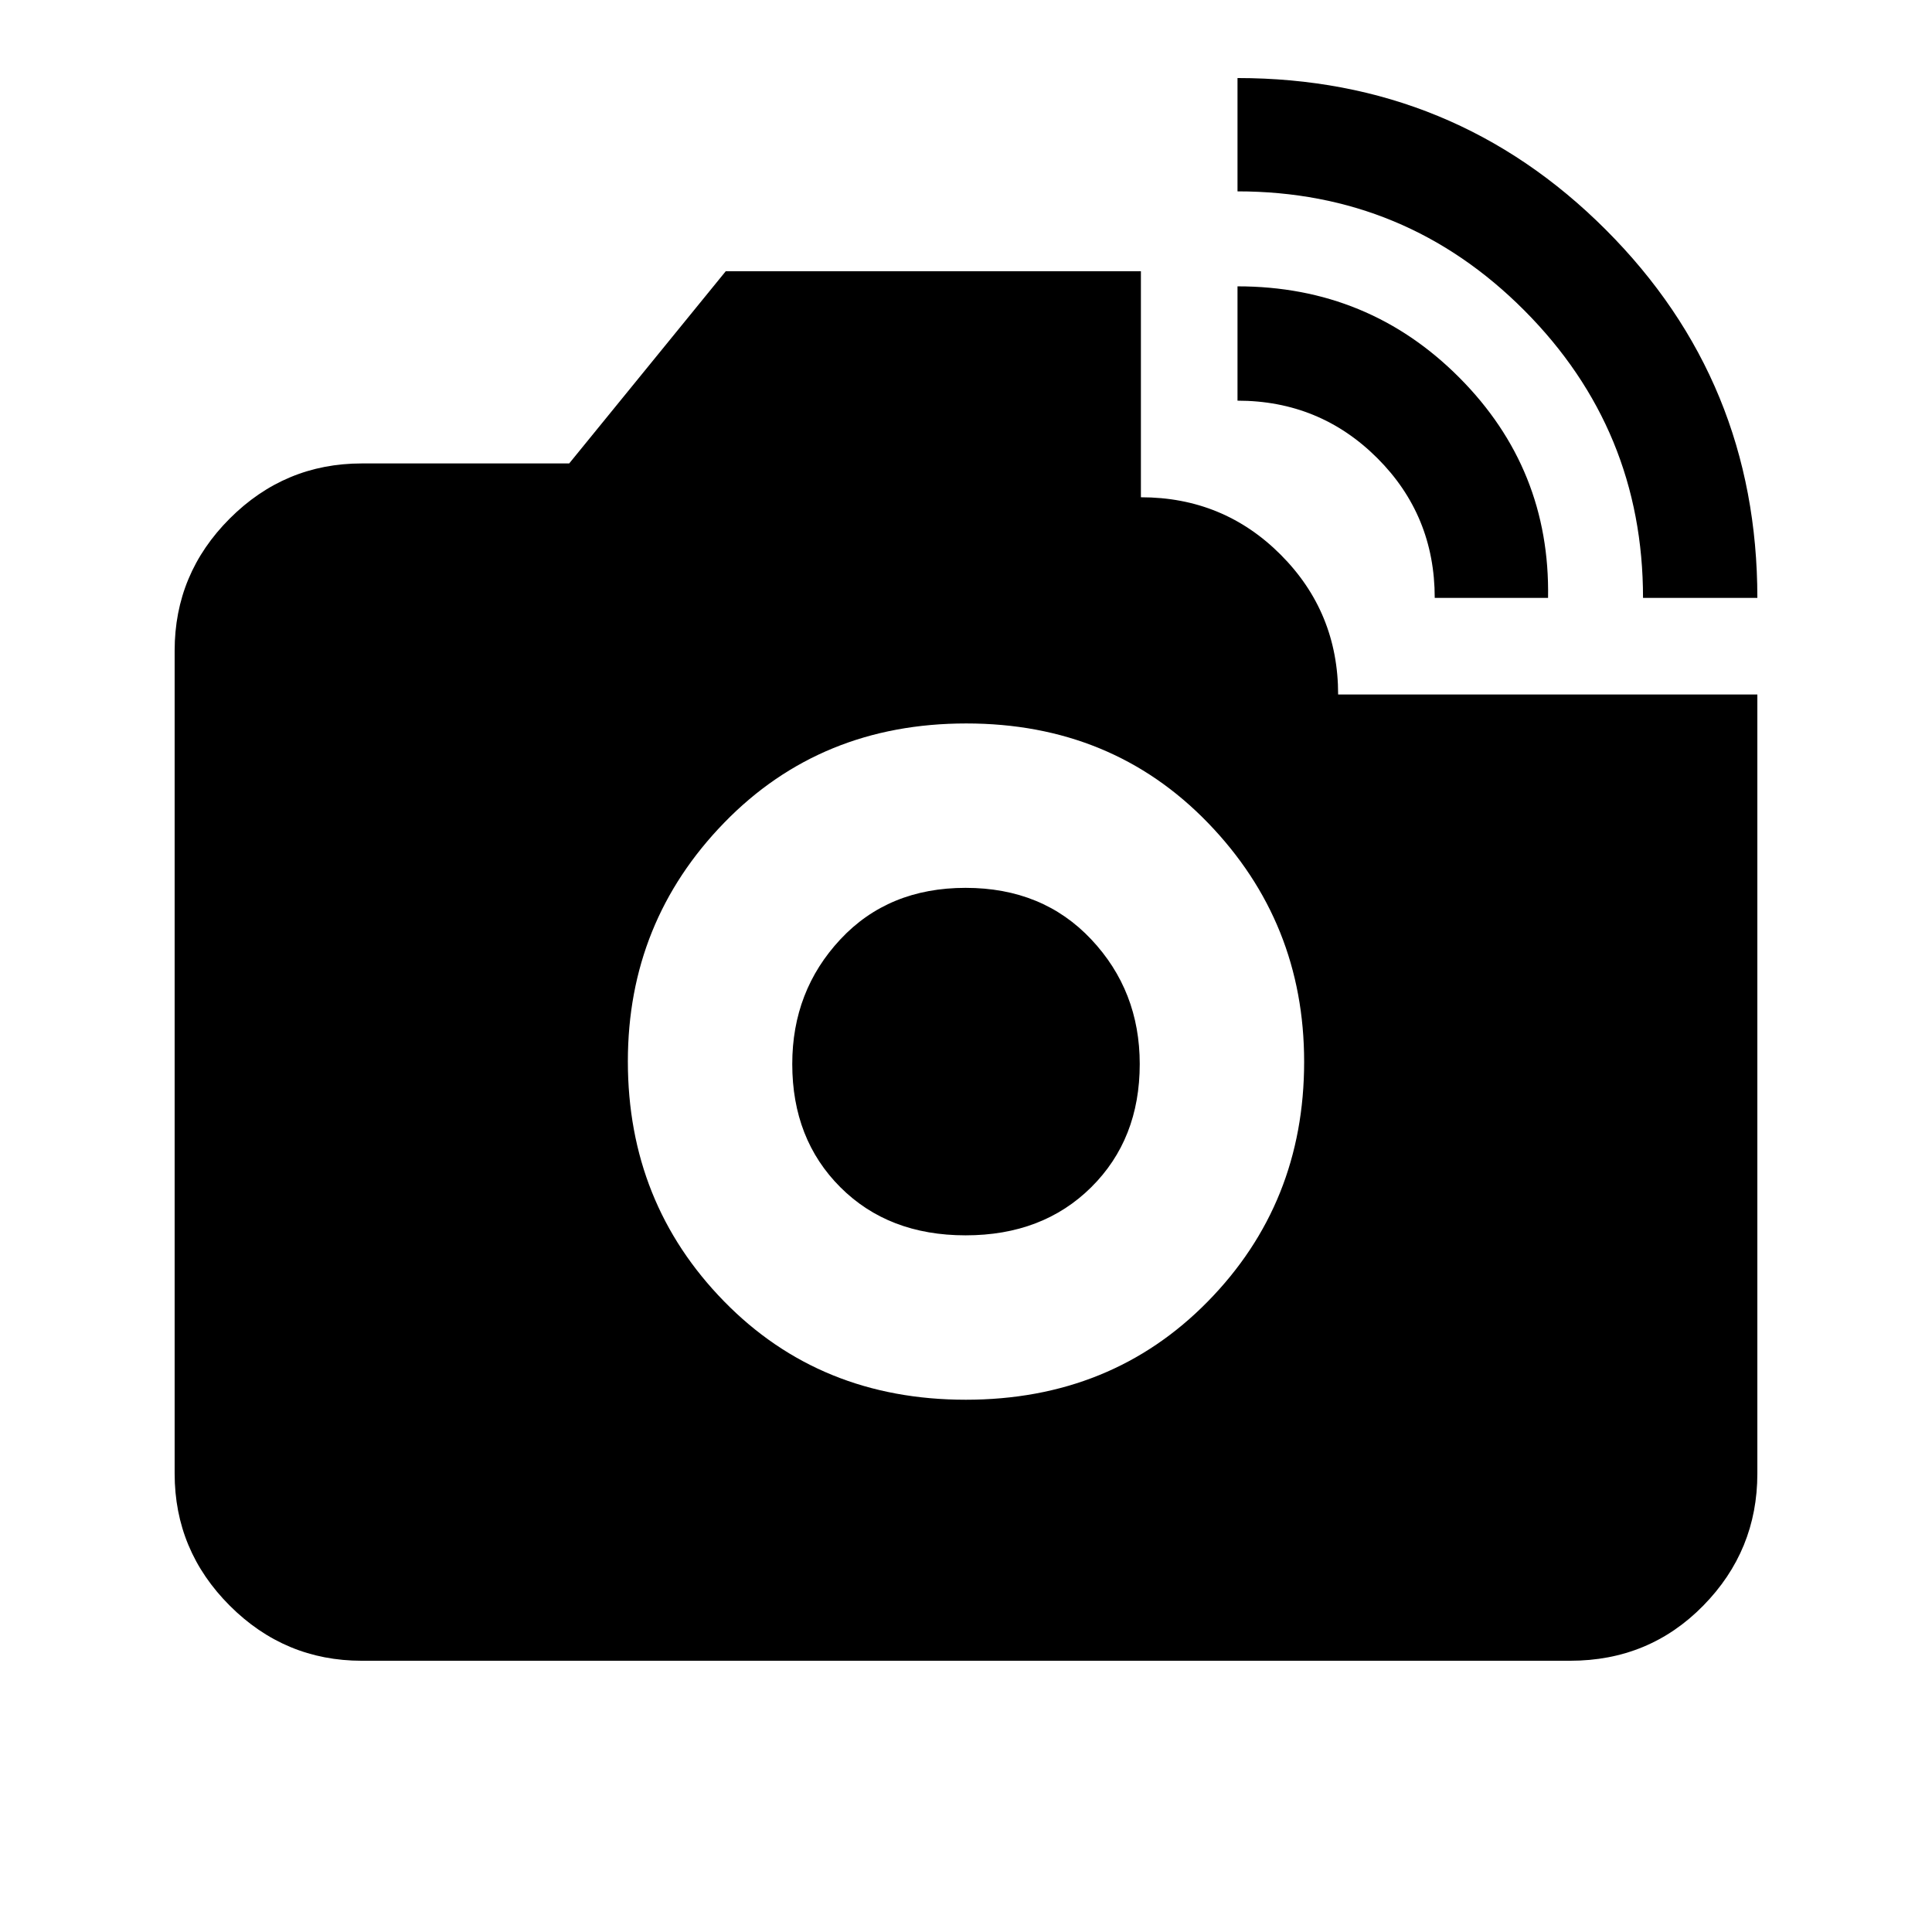 <svg xmlns="http://www.w3.org/2000/svg" height="20" viewBox="0 -960 960 960" width="20"><path d="M816.41-662.91q0-83.59-58.94-142.8-58.94-59.2-142.56-59.2v-56.31q107.63 0 182.97 75.34t75.34 182.97h-56.81Zm-103.5 0q0-41-28.58-69.5-28.59-28.5-69.42-28.5v-56.81q65.09 0 110.26 45.39 45.18 45.4 44.05 109.42h-56.31ZM479.87-264.48q72.33 0 120.24-48.78t47.91-119.11q0-69.33-47.78-118.74t-120.11-49.41q-72.33 0-120.24 49.28t-47.91 118.61q0 70.33 47.78 119.24t120.11 48.91Zm-.07-81.69q-38.34 0-62.23-23.9-23.9-23.89-23.9-61.23 0-36.33 23.9-61.93 23.89-25.6 62.23-25.6 38.33 0 62.43 25.6t24.1 61.93q0 37.34-24.1 61.23-24.1 23.9-62.43 23.9ZM179.78-134.78q-38.24 0-65.62-27.38-27.38-27.38-27.38-65.62v-408.94q0-38.24 27.38-65.62 27.38-27.38 65.62-27.38h103.05l77.79-95.5h206.29v112.31q41 0 69.5 28.58 28.5 28.59 28.5 69.42h208.31v387.13q0 38.24-26.88 65.62-26.88 27.38-66.12 27.38H179.78Z"/></svg>
